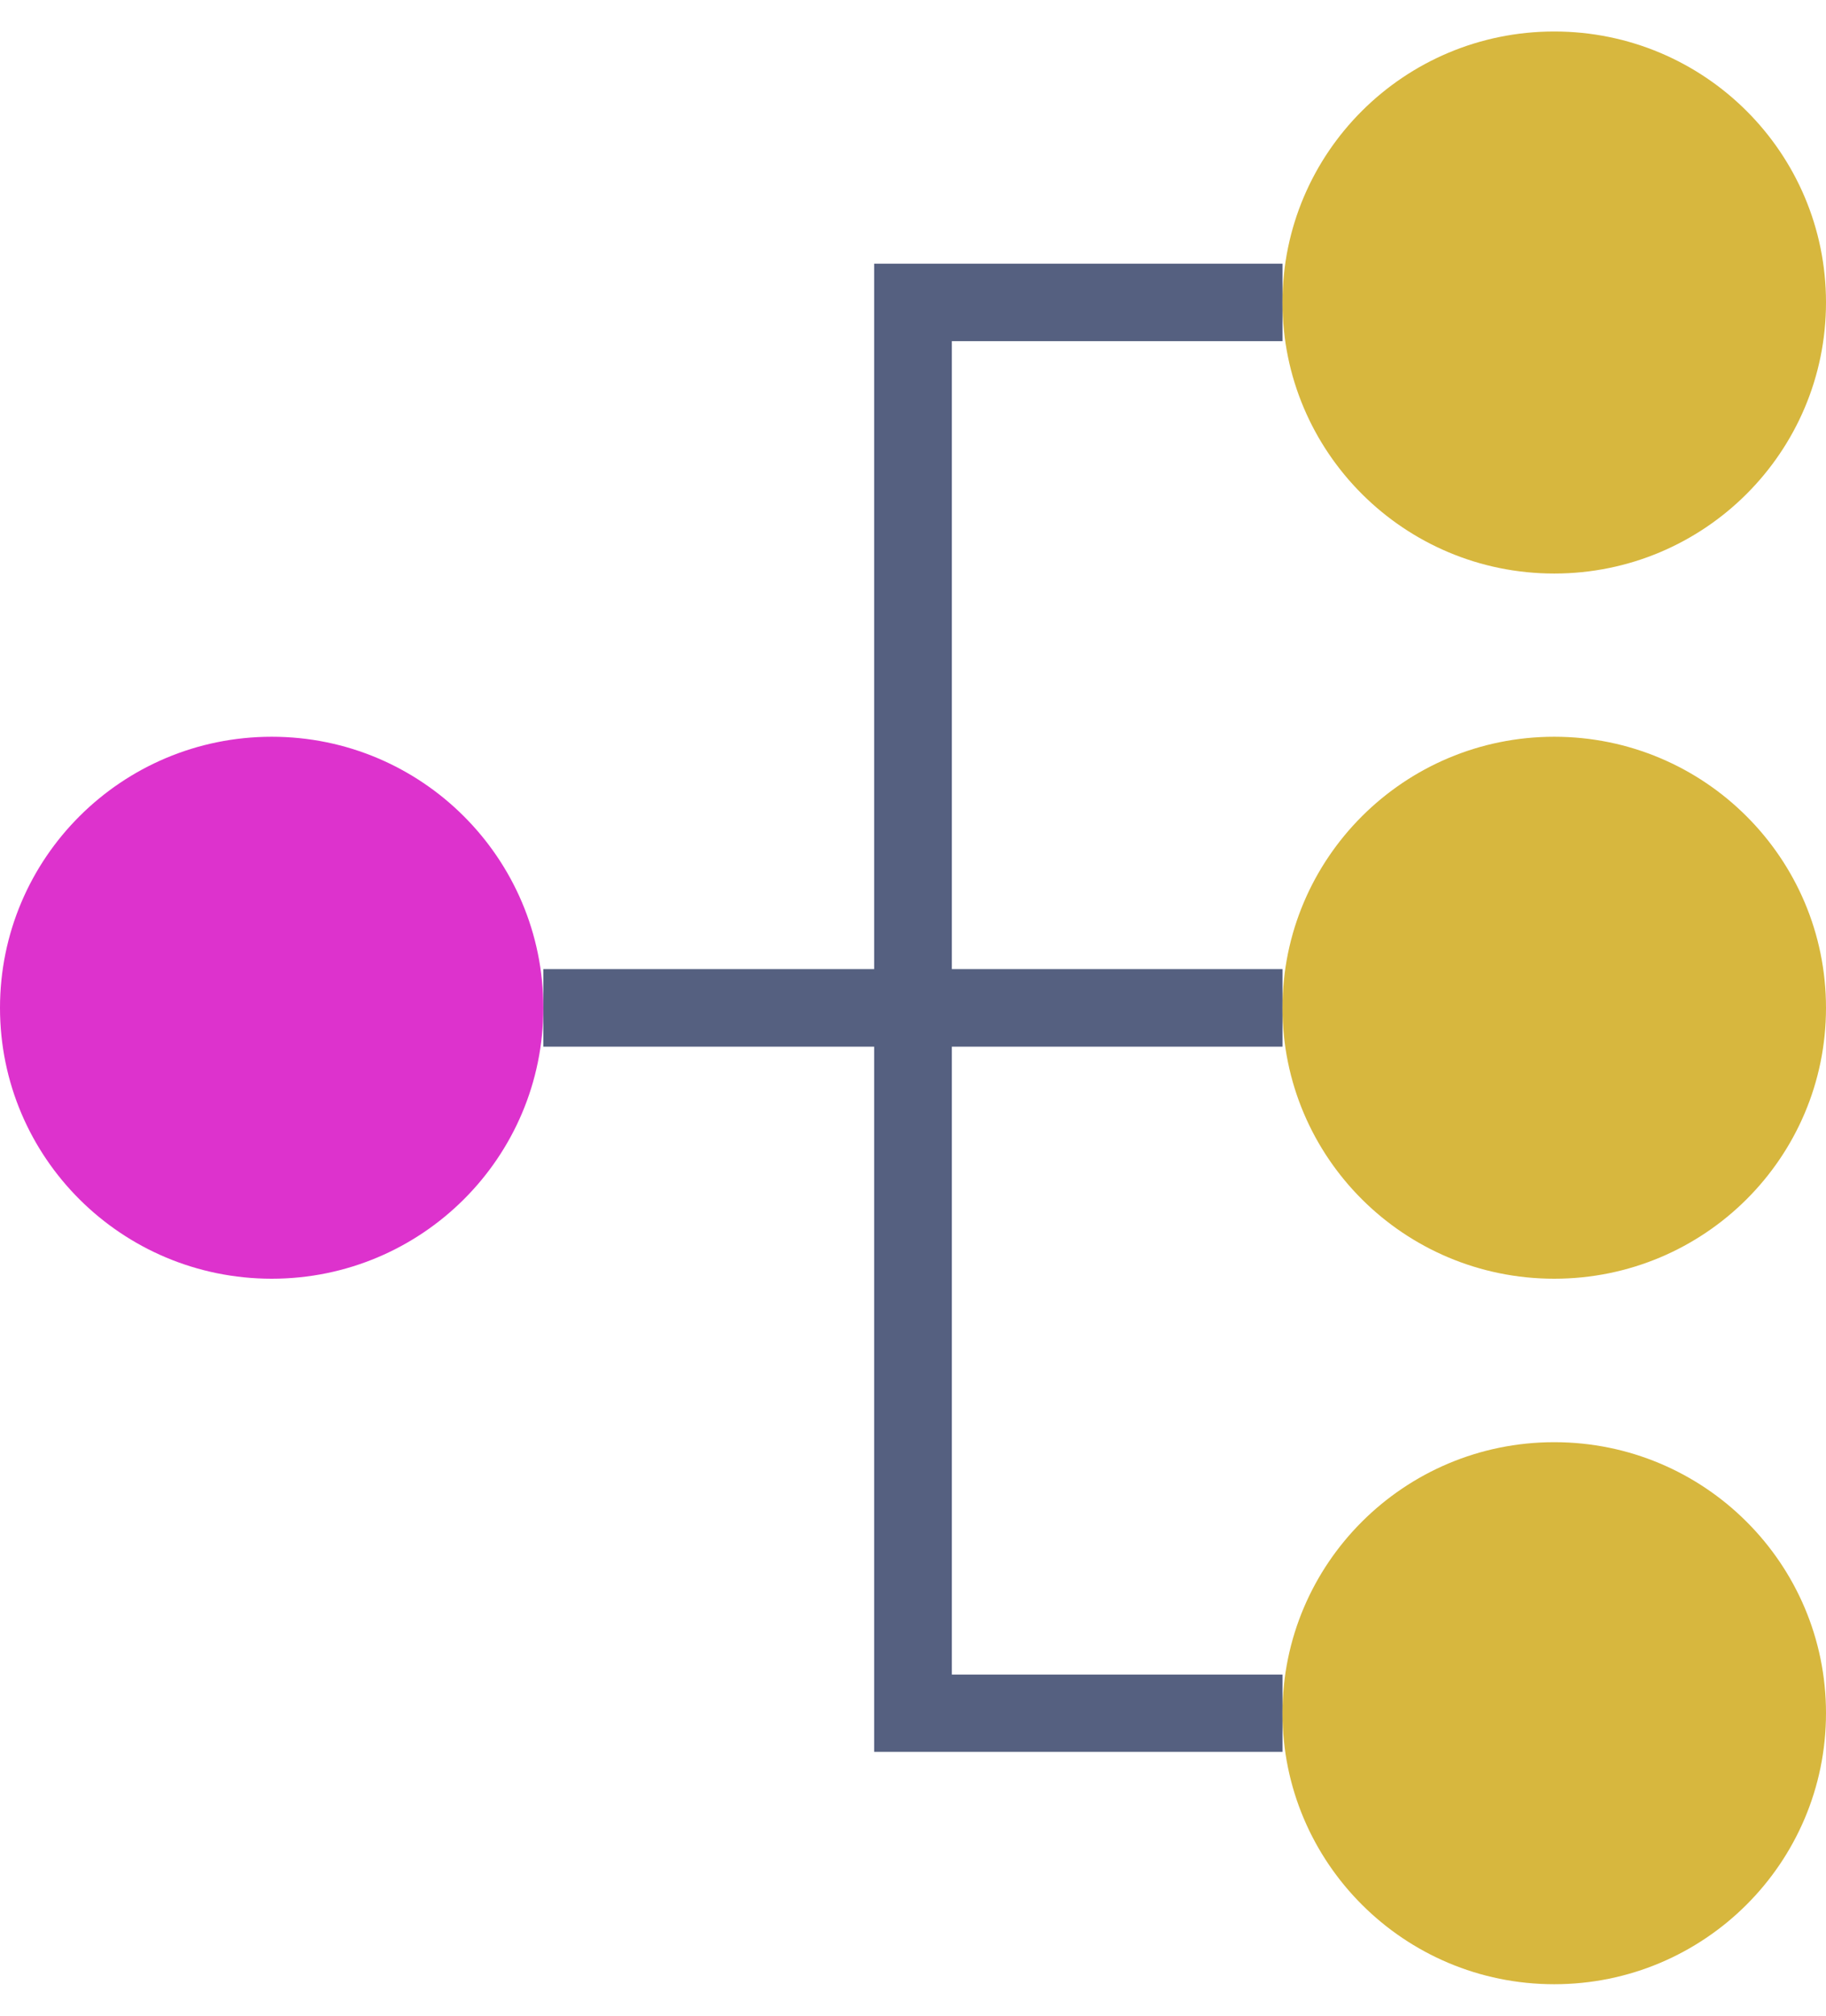 <?xml version="1.0" standalone="no"?>
<!-- Generator: Adobe Fireworks 10, Export SVG Extension by Aaron Beall (http://fireworks.abeall.com) . Version: 0.6.1  -->
<!DOCTYPE svg PUBLIC "-//W3C//DTD SVG 1.1//EN" "http://www.w3.org/Graphics/SVG/1.1/DTD/svg11.dtd">
<svg id="Assets%20-%20v8%20-%20Slim.fw-Page%201%20Copy%203" viewBox="0 0 29 32" style="background-color:#ffffff00" version="1.1"
	xmlns="http://www.w3.org/2000/svg" xmlns:xlink="http://www.w3.org/1999/xlink" xml:space="preserve"
	x="0px" y="0px" width="29px" height="32px"
>
	<g id="HIERARCHICAL">
		<path d="M 8.629 16.616 L 8.629 15.385 L 20.368 15.385 L 20.368 16.616 L 8.629 16.616 Z" fill="#556080"/>
		<path d="M 20.368 4.186 L 20.368 5.416 L 15.117 5.416 L 15.117 26.584 L 20.368 26.584 L 20.368 27.811 L 13.883 27.811 L 13.883 4.186 L 20.368 4.186 ZM 20.368 4.186 L 20.368 4.186 Z" fill="#556080"/>
		<path d="M 29 27.196 C 29 29.573 27.068 31.5 24.684 31.5 C 22.3 31.5 20.368 29.573 20.368 27.196 C 20.368 24.822 22.3 22.895 24.684 22.895 C 27.068 22.895 29 24.822 29 27.196 L 29 27.196 ZM 29 27.196 L 29 27.196 Z" fill="#d7b73e"/>
		<path d="M 29 4.801 C 29 7.178 27.068 9.105 24.684 9.105 C 22.3 9.105 20.368 7.178 20.368 4.801 C 20.368 2.424 22.3 0.5 24.684 0.5 C 27.068 0.5 29 2.424 29 4.801 L 29 4.801 ZM 29 4.801 L 29 4.801 Z" fill="#d7b73e"/>
		<path d="M 29 16 C 29 18.377 27.068 20.3 24.684 20.3 C 22.3 20.3 20.368 18.377 20.368 16 C 20.368 13.623 22.3 11.696 24.684 11.696 C 27.068 11.696 29 13.623 29 16 L 29 16 ZM 29 16 L 29 16 Z" fill="#d7b73e"/>
		<path d="M 8.629 16 C 8.629 18.377 6.696 20.3 4.316 20.3 C 1.932 20.3 0 18.377 0 16 C 0 13.623 1.932 11.696 4.316 11.696 C 6.696 11.696 8.629 13.623 8.629 16 L 8.629 16 ZM 8.629 16 L 8.629 16 Z" fill="#dd32cd"/>
	</g>
</svg>